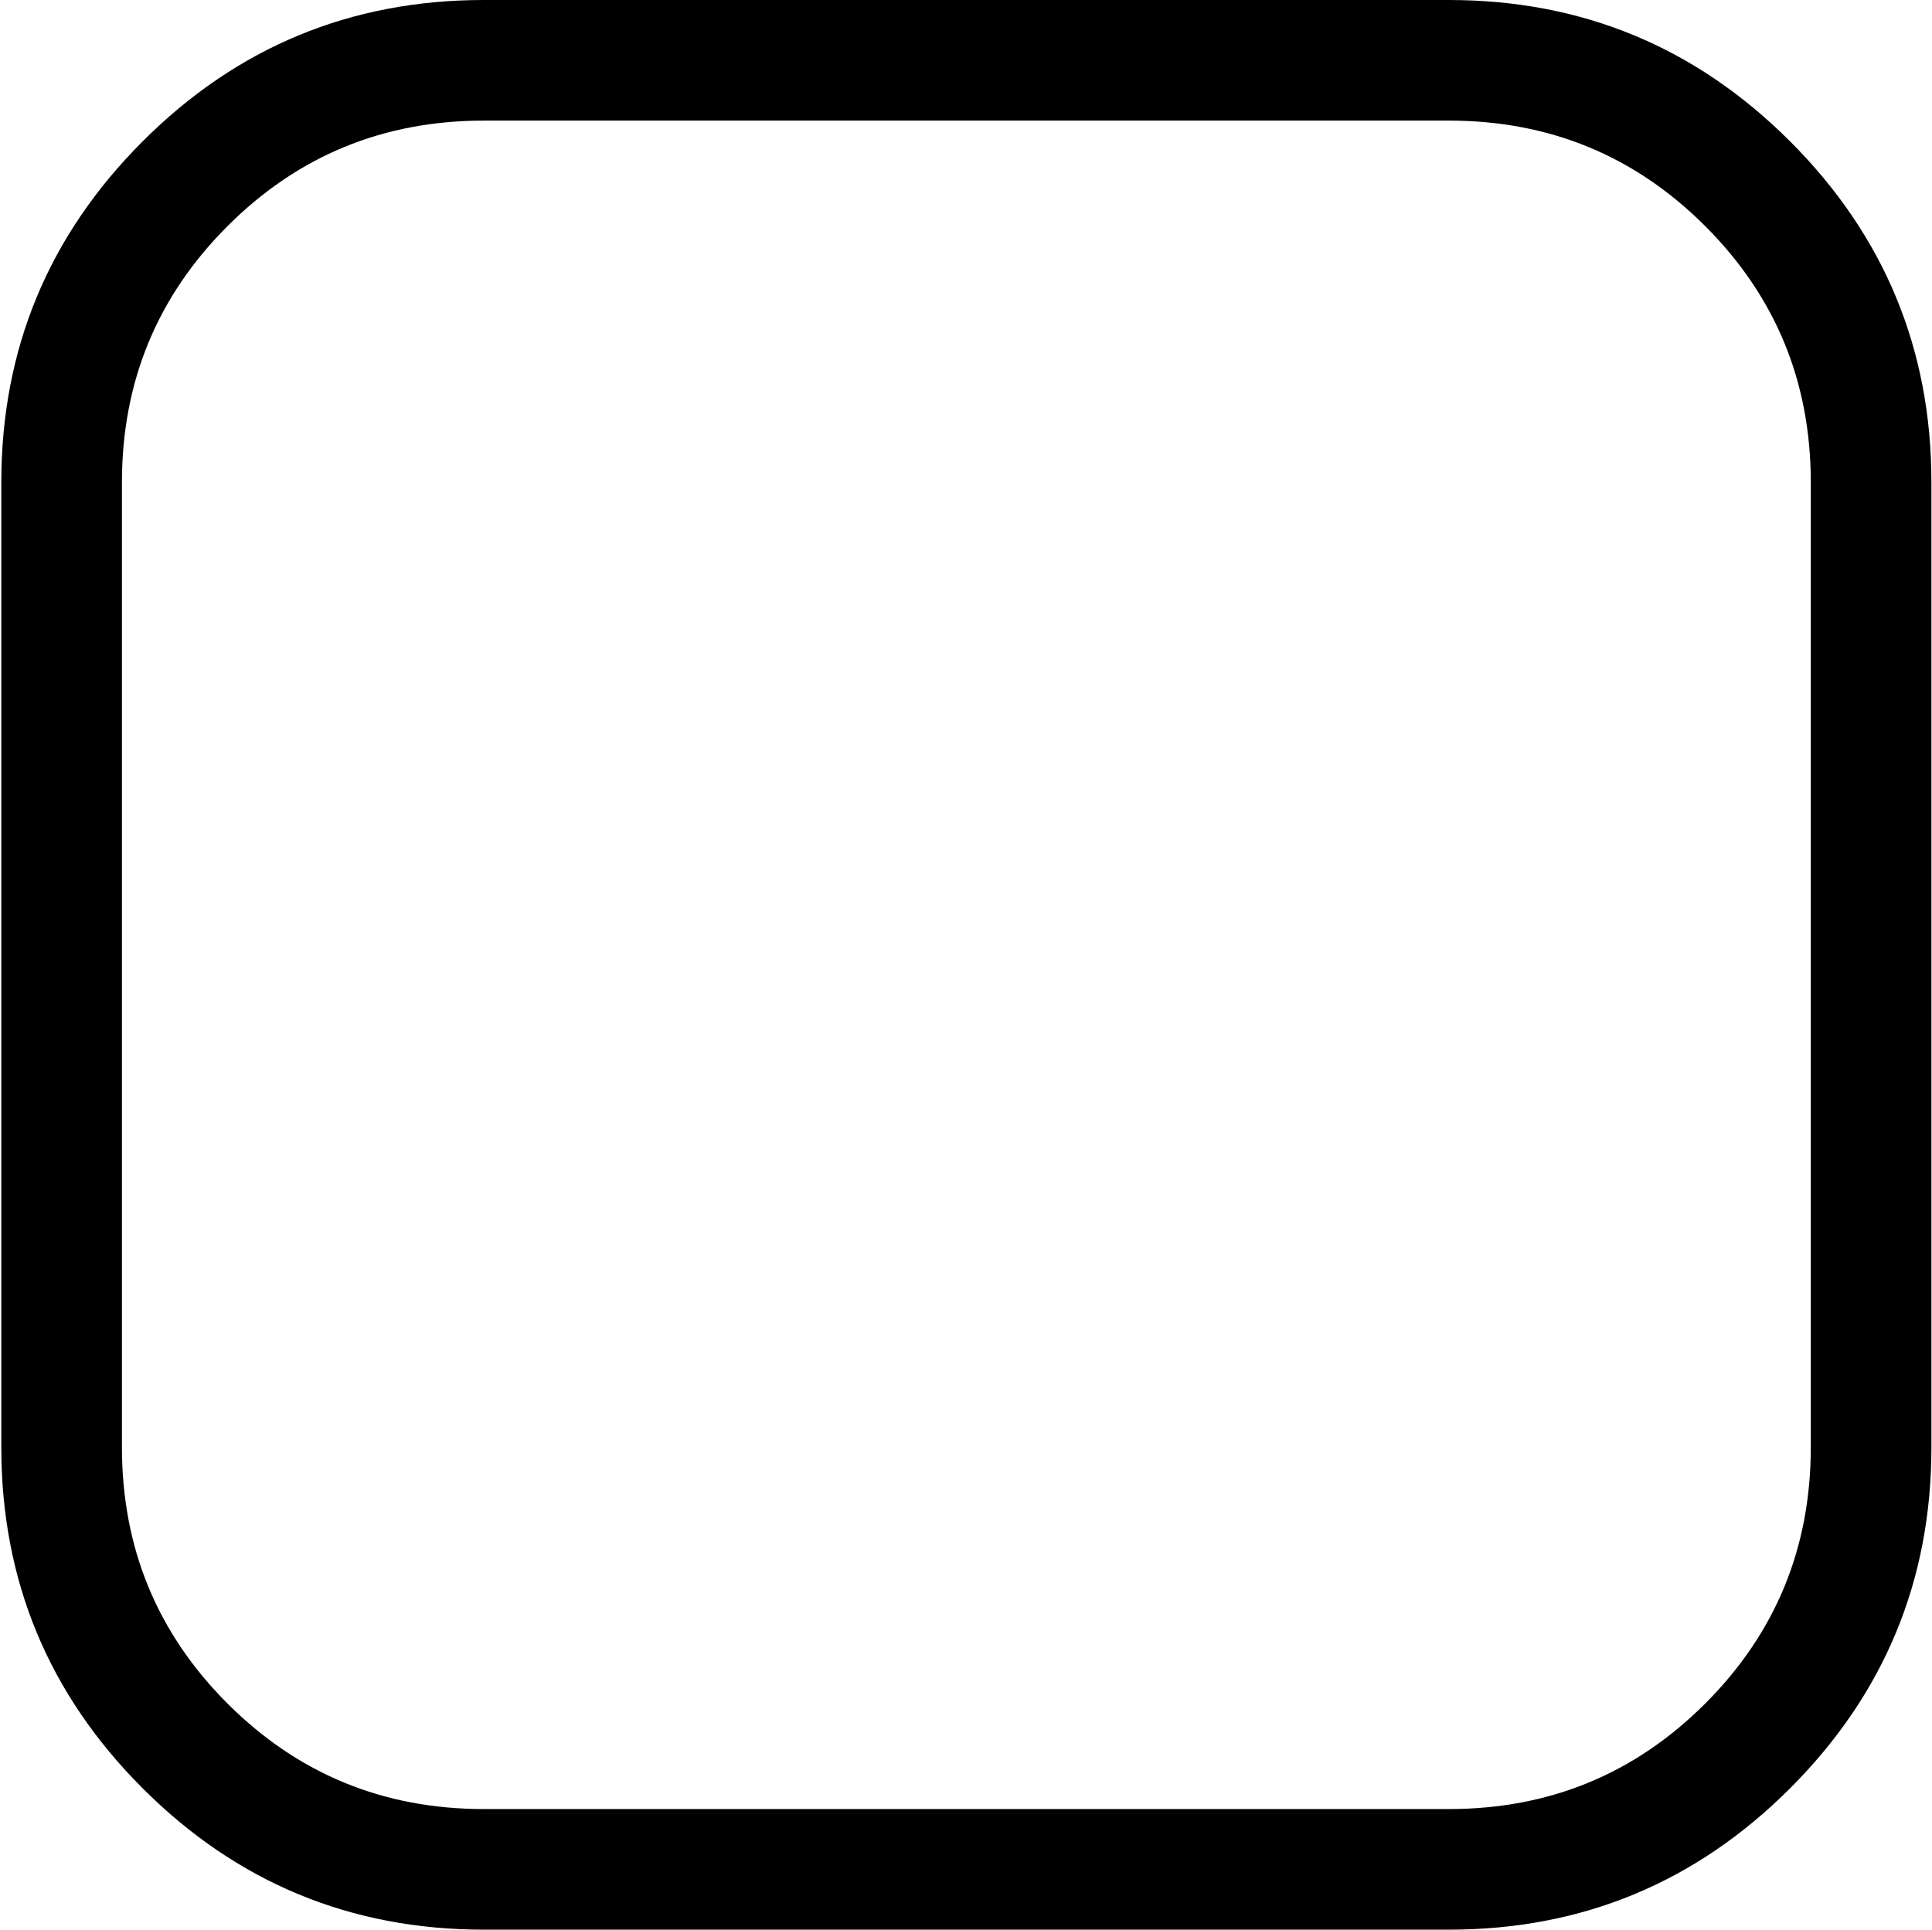 <svg xmlns="http://www.w3.org/2000/svg" xmlns:xlink="http://www.w3.org/1999/xlink" width="1025" height="1024" viewBox="0 0 1025 1024"><path fill="currentColor" d="M768.694 1024h-512q-106 0-181-75t-75-181V256q0-106 75-181t181-75h512q106 0 181 75t75 181v512q0 106-75 181t-181 75m192-768q0-80-56-136t-136-56h-512q-80 0-136 56t-56 136v512q0 80 56 136t136 56h512q80 0 136-56t56-136z"/></svg>